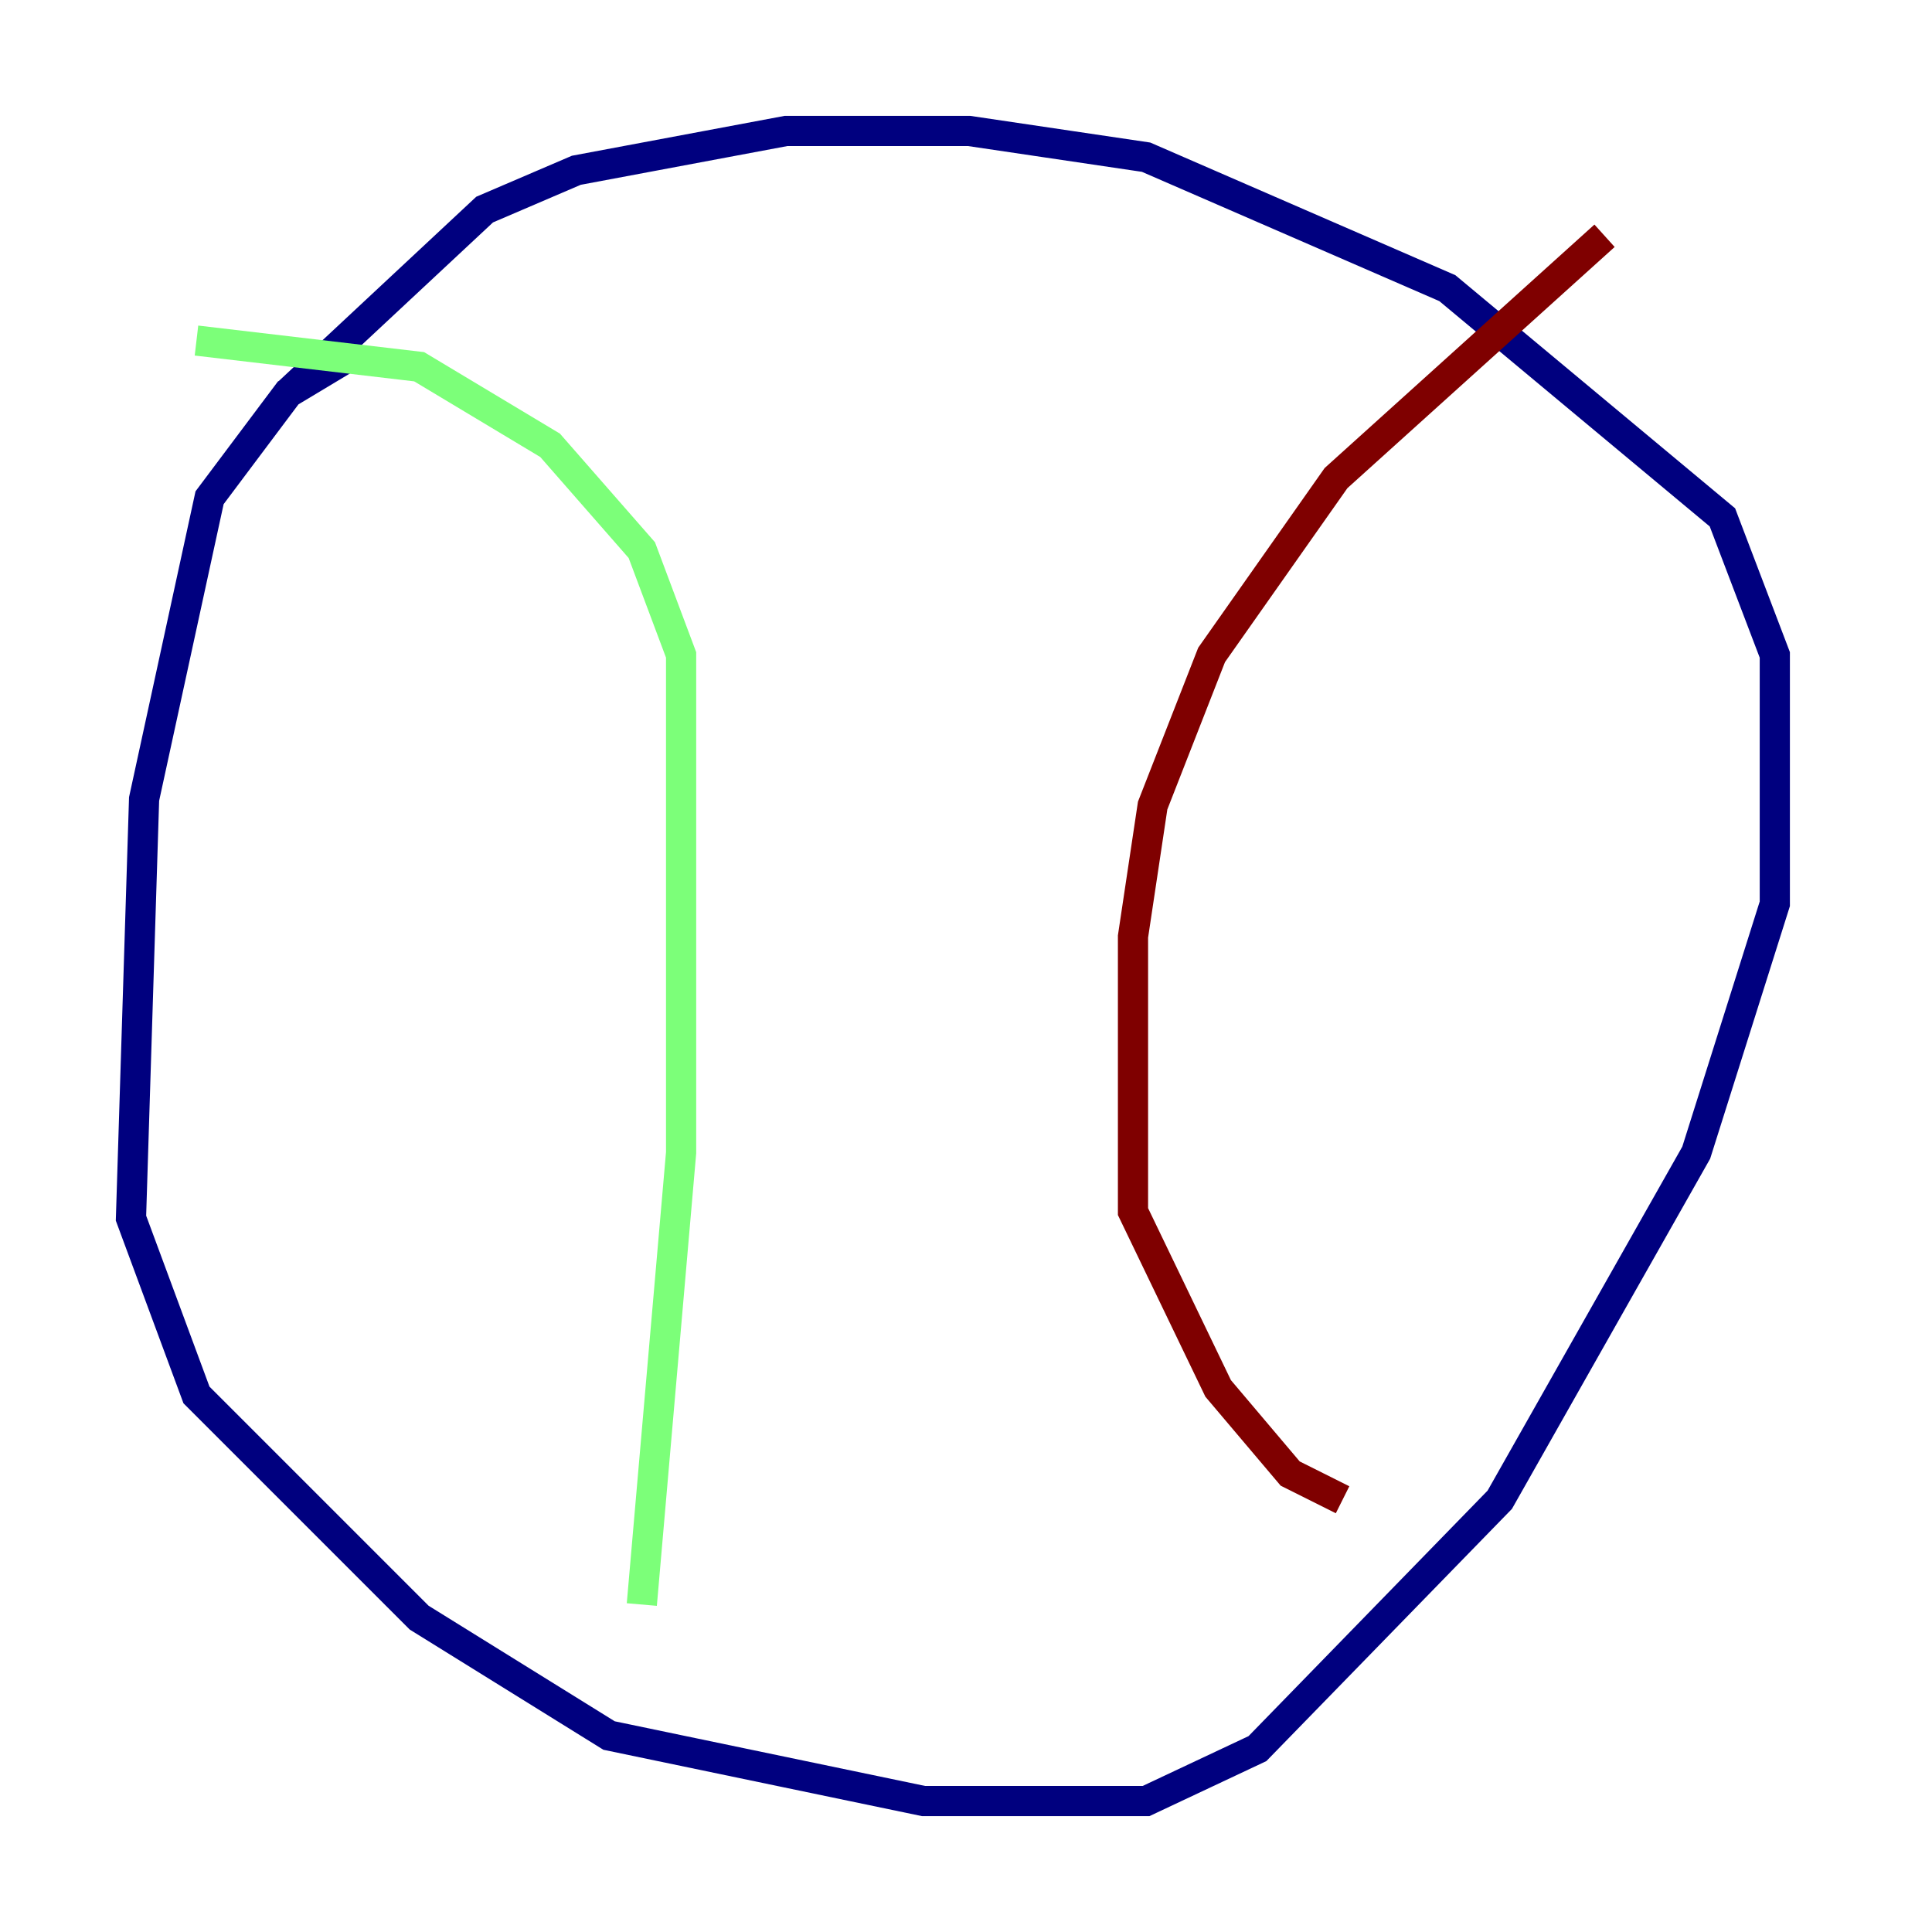 <?xml version="1.0" encoding="utf-8" ?>
<svg baseProfile="tiny" height="128" version="1.2" viewBox="0,0,128,128" width="128" xmlns="http://www.w3.org/2000/svg" xmlns:ev="http://www.w3.org/2001/xml-events" xmlns:xlink="http://www.w3.org/1999/xlink"><defs /><polyline fill="none" points="23.43,23.43 19.091,26.034 13.885,32.976 9.546,52.936 8.678,80.705 13.017,92.42 27.77,107.173 40.352,114.983 61.18,119.322 75.932,119.322 83.308,115.851 99.363,99.363 112.38,76.366 117.586,59.878 117.586,43.39 114.115,34.278 95.891,19.091 75.932,10.414 64.217,8.678 52.068,8.678 38.183,11.281 32.108,13.885 19.091,26.034" stroke="#00007f" stroke-width="2" /><polyline fill="none" points="13.017,22.563 27.77,24.298 36.447,29.505 42.522,36.447 45.125,43.39 45.125,76.366 42.522,106.305" stroke="#7cff79" stroke-width="2" /><polyline fill="none" points="106.305,15.62 88.515,31.675 80.271,43.39 76.366,53.37 75.064,62.047 75.064,80.271 80.705,91.986 85.478,97.627 88.949,99.363" stroke="#7f0000" stroke-width="2" /></svg>